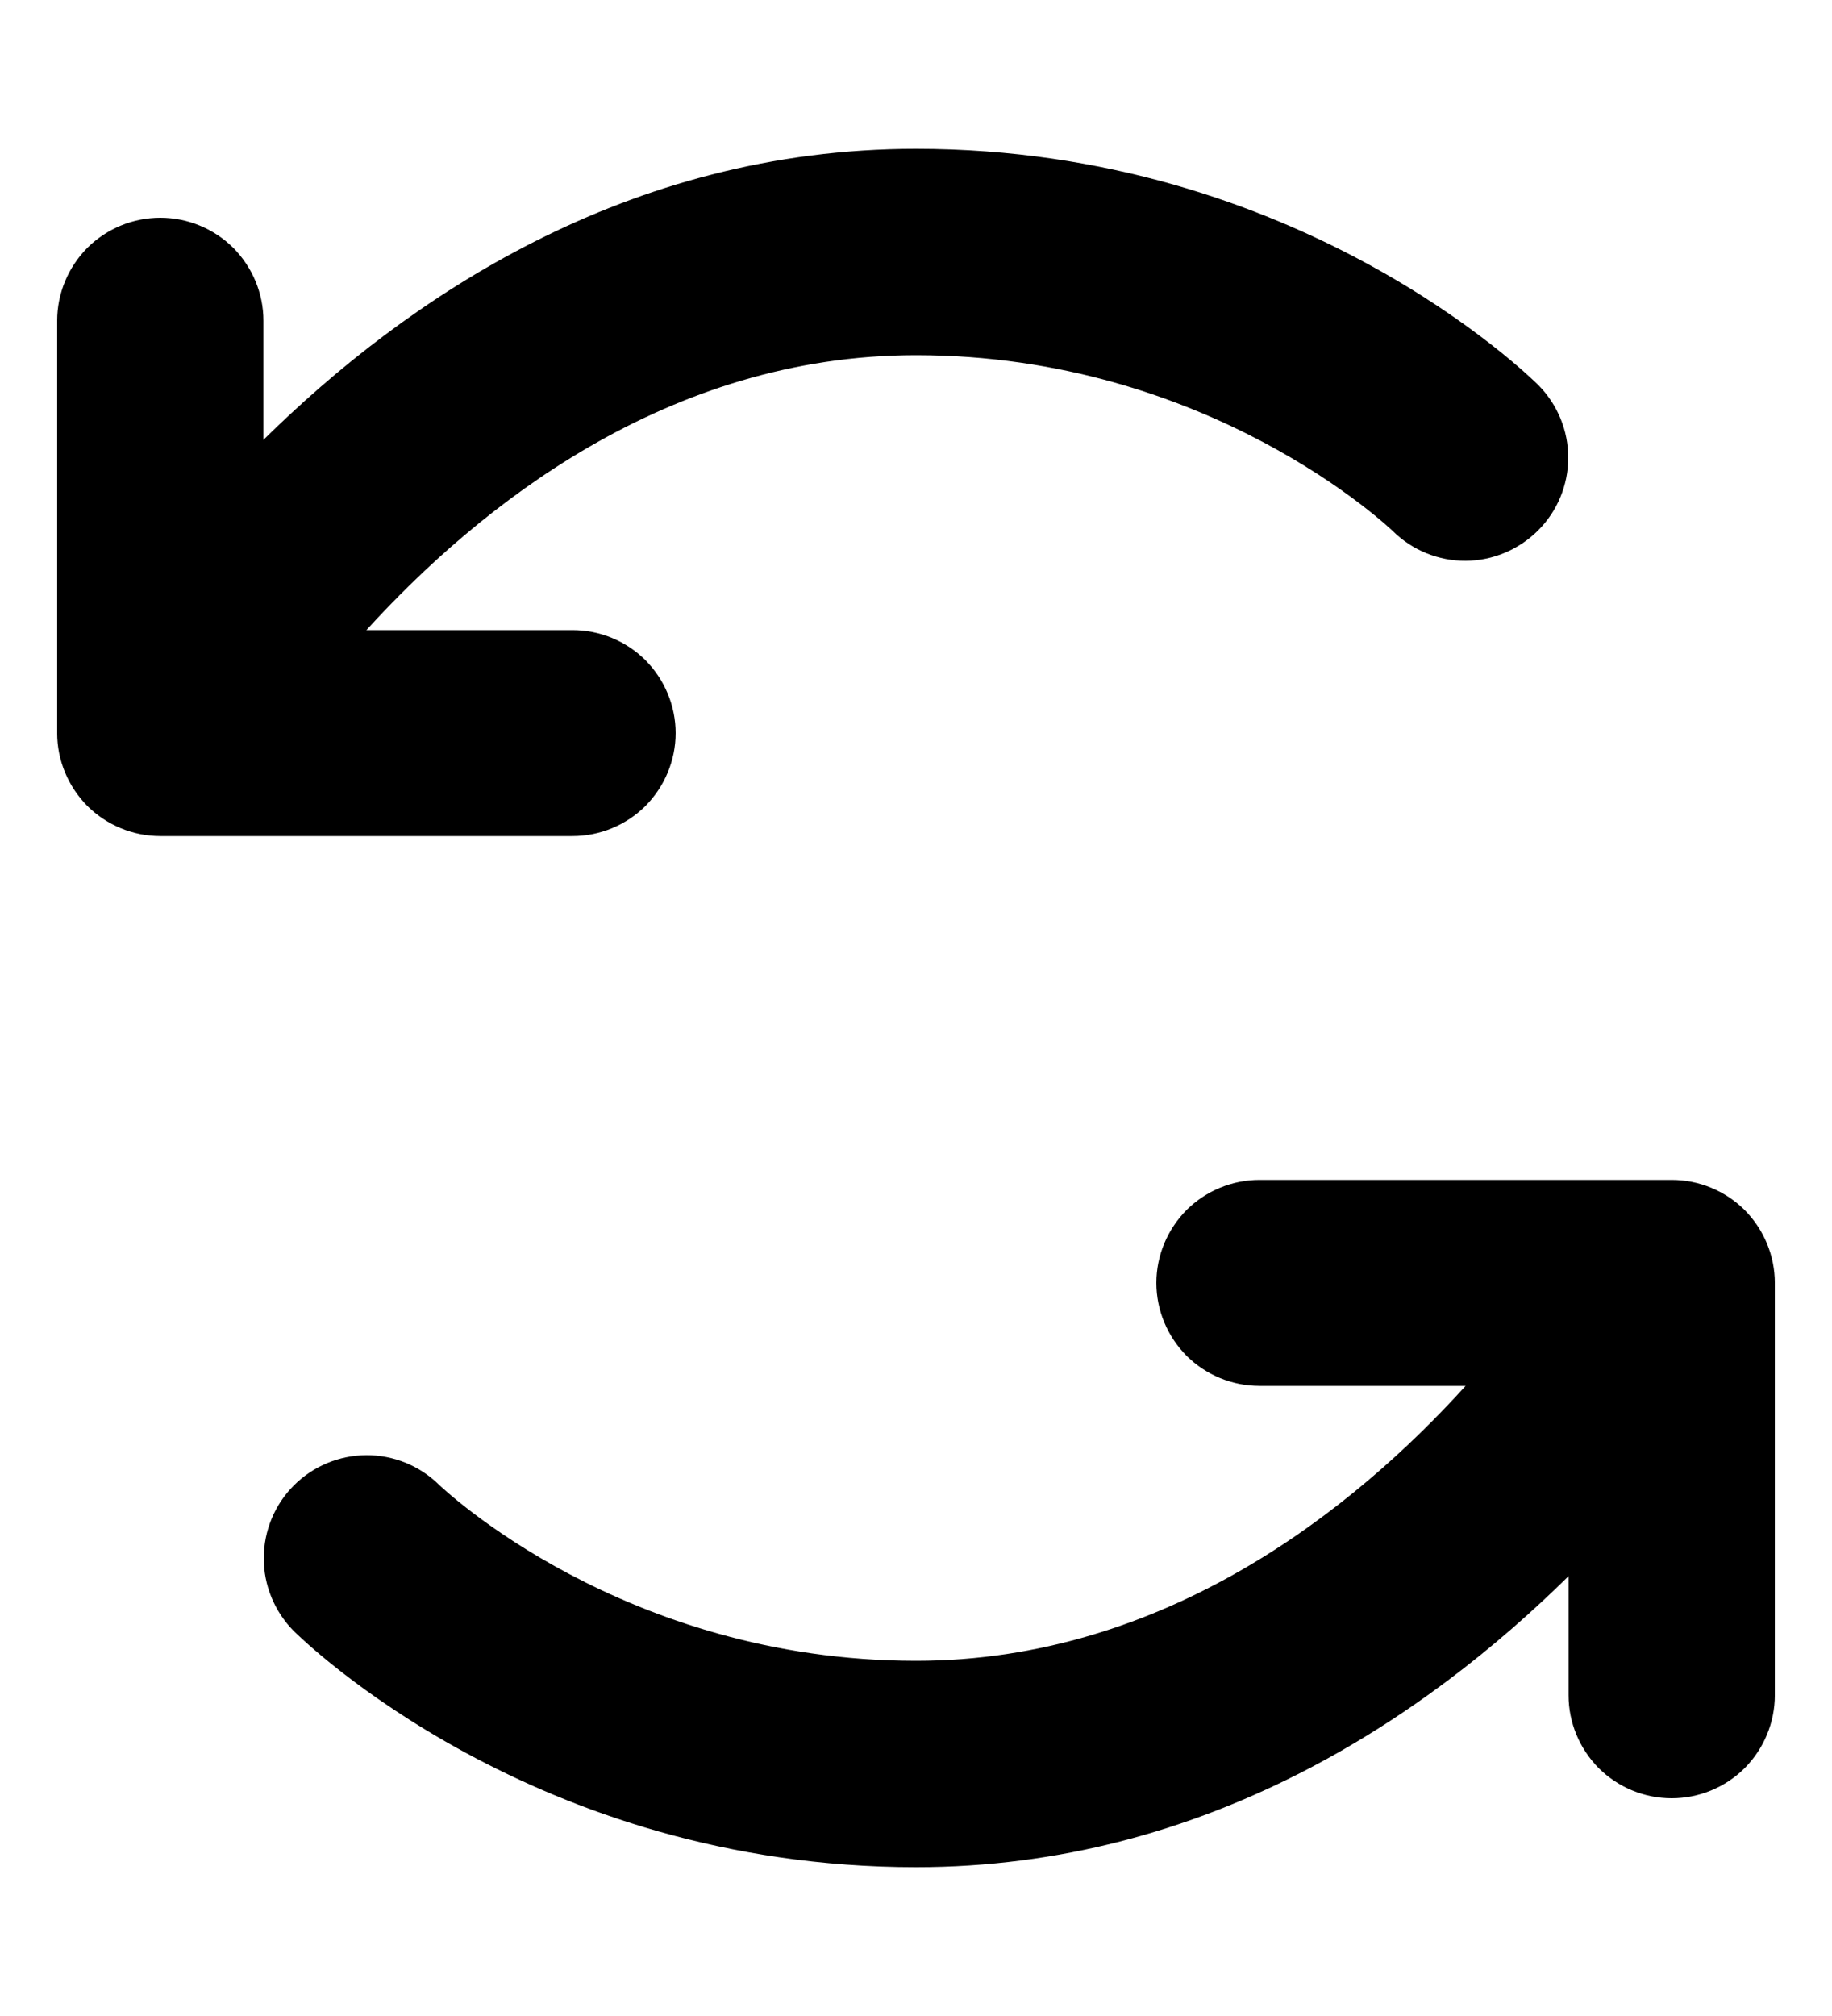 <svg width="10" height="11" viewBox="0 0 10 11" fill="none" xmlns="http://www.w3.org/2000/svg">
<path d="M3.125 4.562H0.875C0.726 4.562 0.583 4.503 0.477 4.398C0.372 4.292 0.312 4.149 0.312 4V1.75C0.312 1.601 0.372 1.458 0.477 1.352C0.583 1.247 0.726 1.188 0.875 1.188C1.024 1.188 1.167 1.247 1.273 1.352C1.378 1.458 1.438 1.601 1.438 1.75V2.4C2.218 1.631 3.42 0.812 5 0.812C7.084 0.812 8.345 2.05 8.398 2.102C8.502 2.208 8.561 2.35 8.56 2.499C8.56 2.647 8.501 2.789 8.396 2.894C8.291 2.999 8.149 3.059 8.001 3.06C7.853 3.061 7.71 3.003 7.604 2.899C7.583 2.879 6.594 1.938 5 1.938C3.641 1.938 2.612 2.766 2 3.438H3.125C3.274 3.438 3.417 3.497 3.523 3.602C3.628 3.708 3.688 3.851 3.688 4C3.688 4.149 3.628 4.292 3.523 4.398C3.417 4.503 3.274 4.562 3.125 4.562ZM9.125 6.438H6.875C6.726 6.438 6.583 6.497 6.477 6.602C6.372 6.708 6.312 6.851 6.312 7C6.312 7.149 6.372 7.292 6.477 7.398C6.583 7.503 6.726 7.562 6.875 7.562H8C7.391 8.234 6.359 9.062 5 9.062C3.406 9.062 2.417 8.121 2.396 8.101C2.29 7.997 2.147 7.939 1.999 7.94C1.851 7.941 1.709 8 1.604 8.105C1.499 8.21 1.44 8.353 1.44 8.501C1.439 8.649 1.498 8.792 1.602 8.898C1.655 8.95 2.916 10.188 5 10.188C6.58 10.188 7.782 9.369 8.562 8.6V9.25C8.562 9.399 8.622 9.542 8.727 9.648C8.833 9.753 8.976 9.812 9.125 9.812C9.274 9.812 9.417 9.753 9.523 9.648C9.628 9.542 9.688 9.399 9.688 9.25V7C9.688 6.851 9.628 6.708 9.523 6.602C9.417 6.497 9.274 6.438 9.125 6.438Z" fill="black"/>
</svg>
